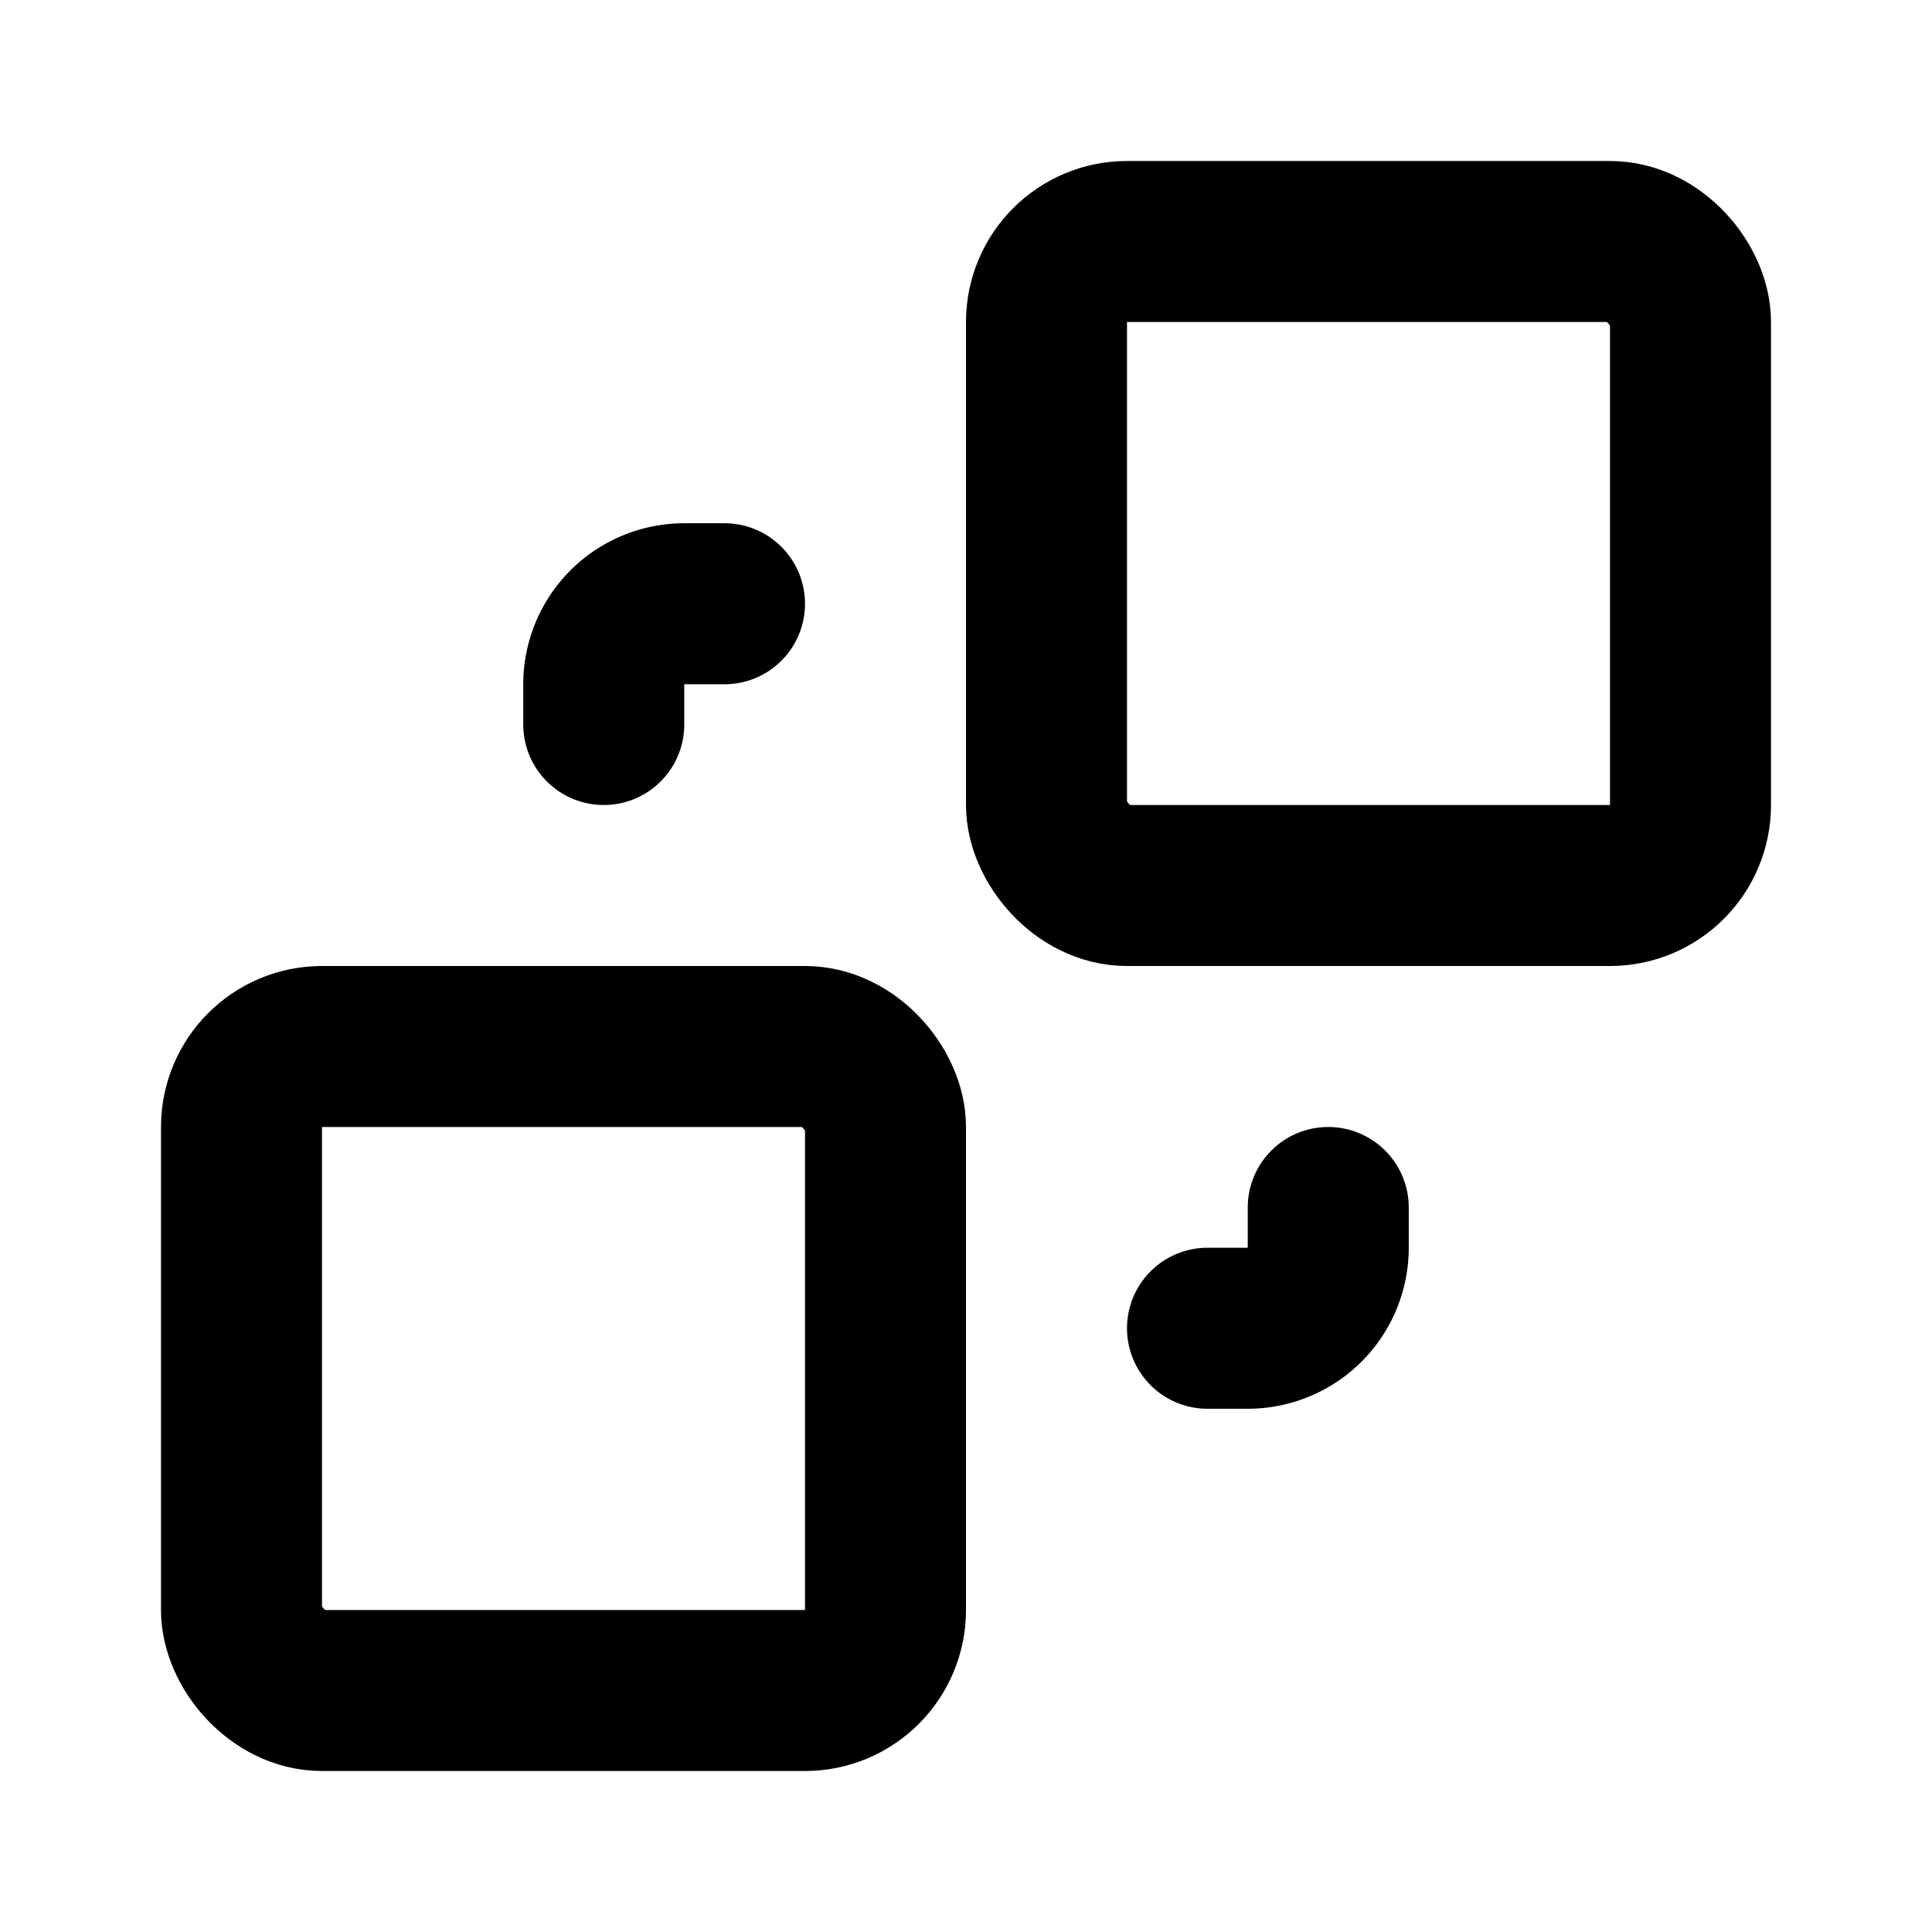 <svg
  xmlns="http://www.w3.org/2000/svg"
  width="24"
  height="24"
  viewBox="0 0 24 24"
  fill="none"
  stroke="currentColor"
  stroke-width="2"
  stroke-linecap="round"
  stroke-linejoin="round"
>
  <path d="M16.5 15v.5a1 1 0 0 1-1 1H15" />
  <path d="M7.5 9v-.5a1 1 0 0 1 1-1H9" />
  <rect x="13" y="3" width="8" height="8" rx="1" />
  <rect x="3" y="13" width="8" height="8" rx="1" />
</svg>
